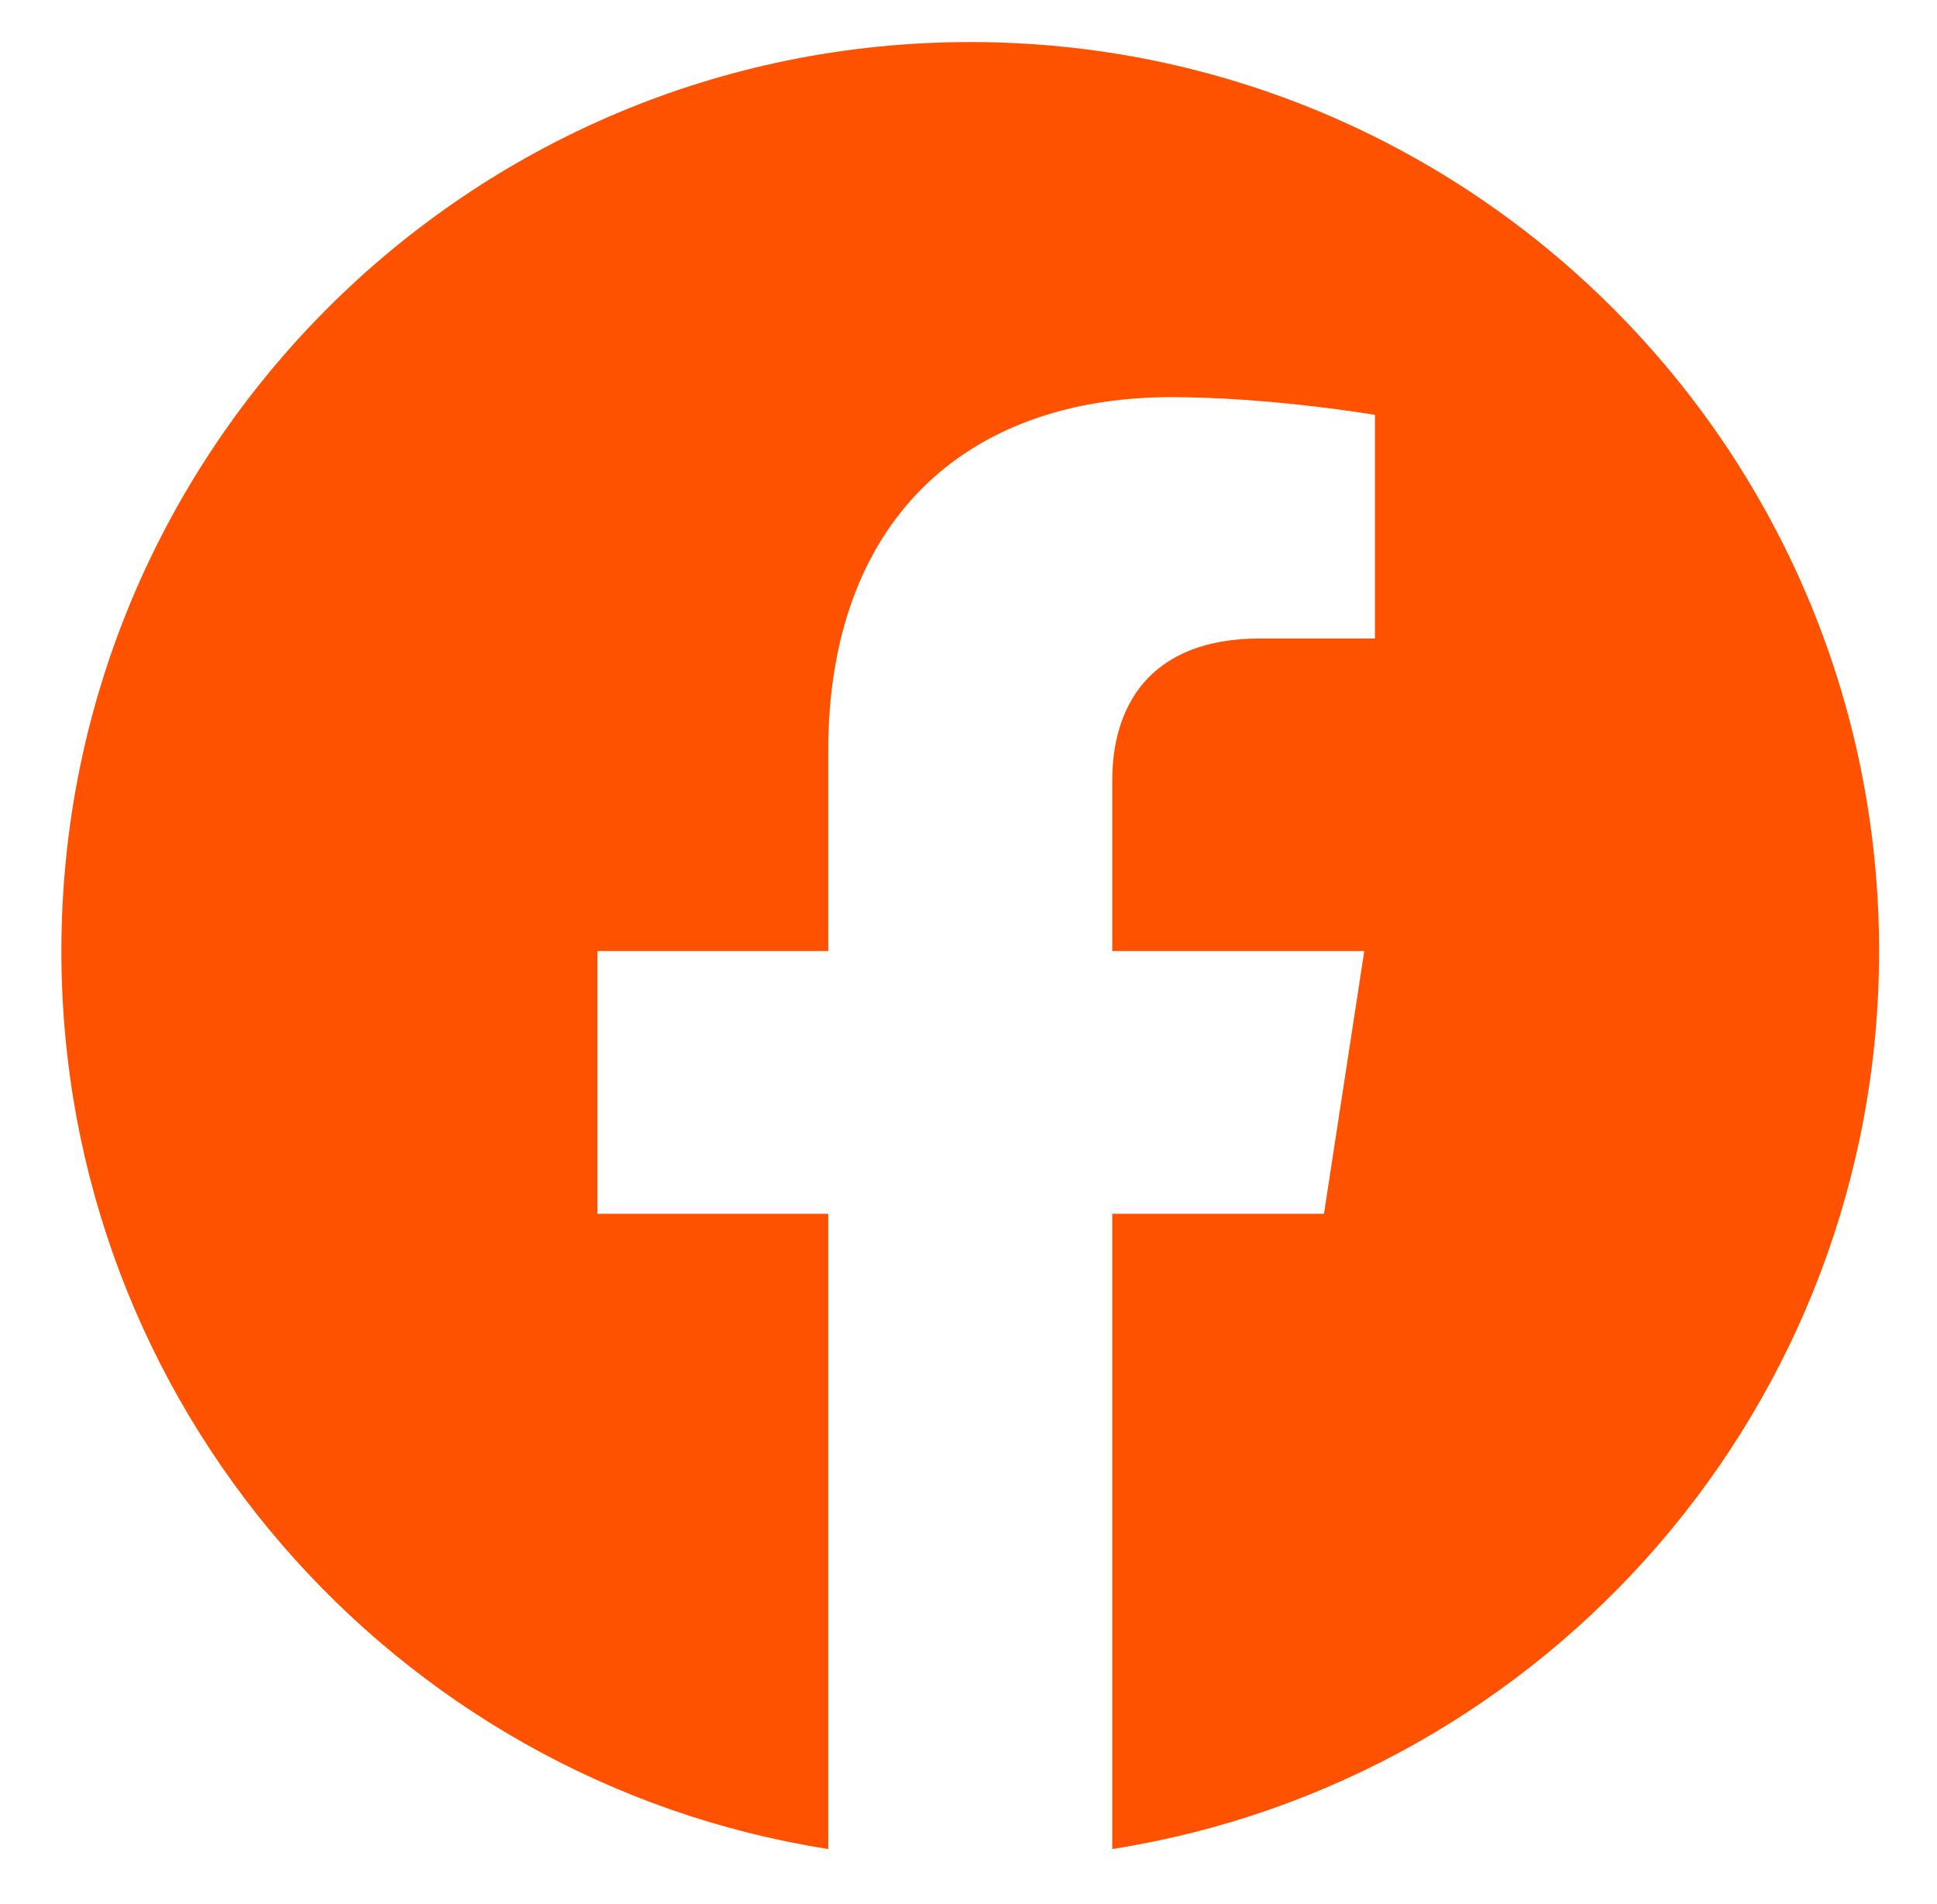 <svg width="58" height="57" viewBox="0 0 58 57" fill="none" xmlns="http://www.w3.org/2000/svg">
<path d="M56.266 28.473C56.266 13.439 44.085 1.259 29.052 1.259C14.018 1.259 1.838 13.439 1.838 28.473C1.838 42.055 11.79 53.314 24.8 55.357V36.339H17.887V28.473H24.8V22.477C24.8 15.657 28.86 11.89 35.078 11.89C38.056 11.89 41.171 12.421 41.171 12.421V19.115H37.738C34.358 19.115 33.304 21.213 33.304 23.365V28.473H40.851L39.644 36.339H33.304V55.357C46.314 53.314 56.266 42.055 56.266 28.473Z" fill="#FF5200"/>
</svg>

